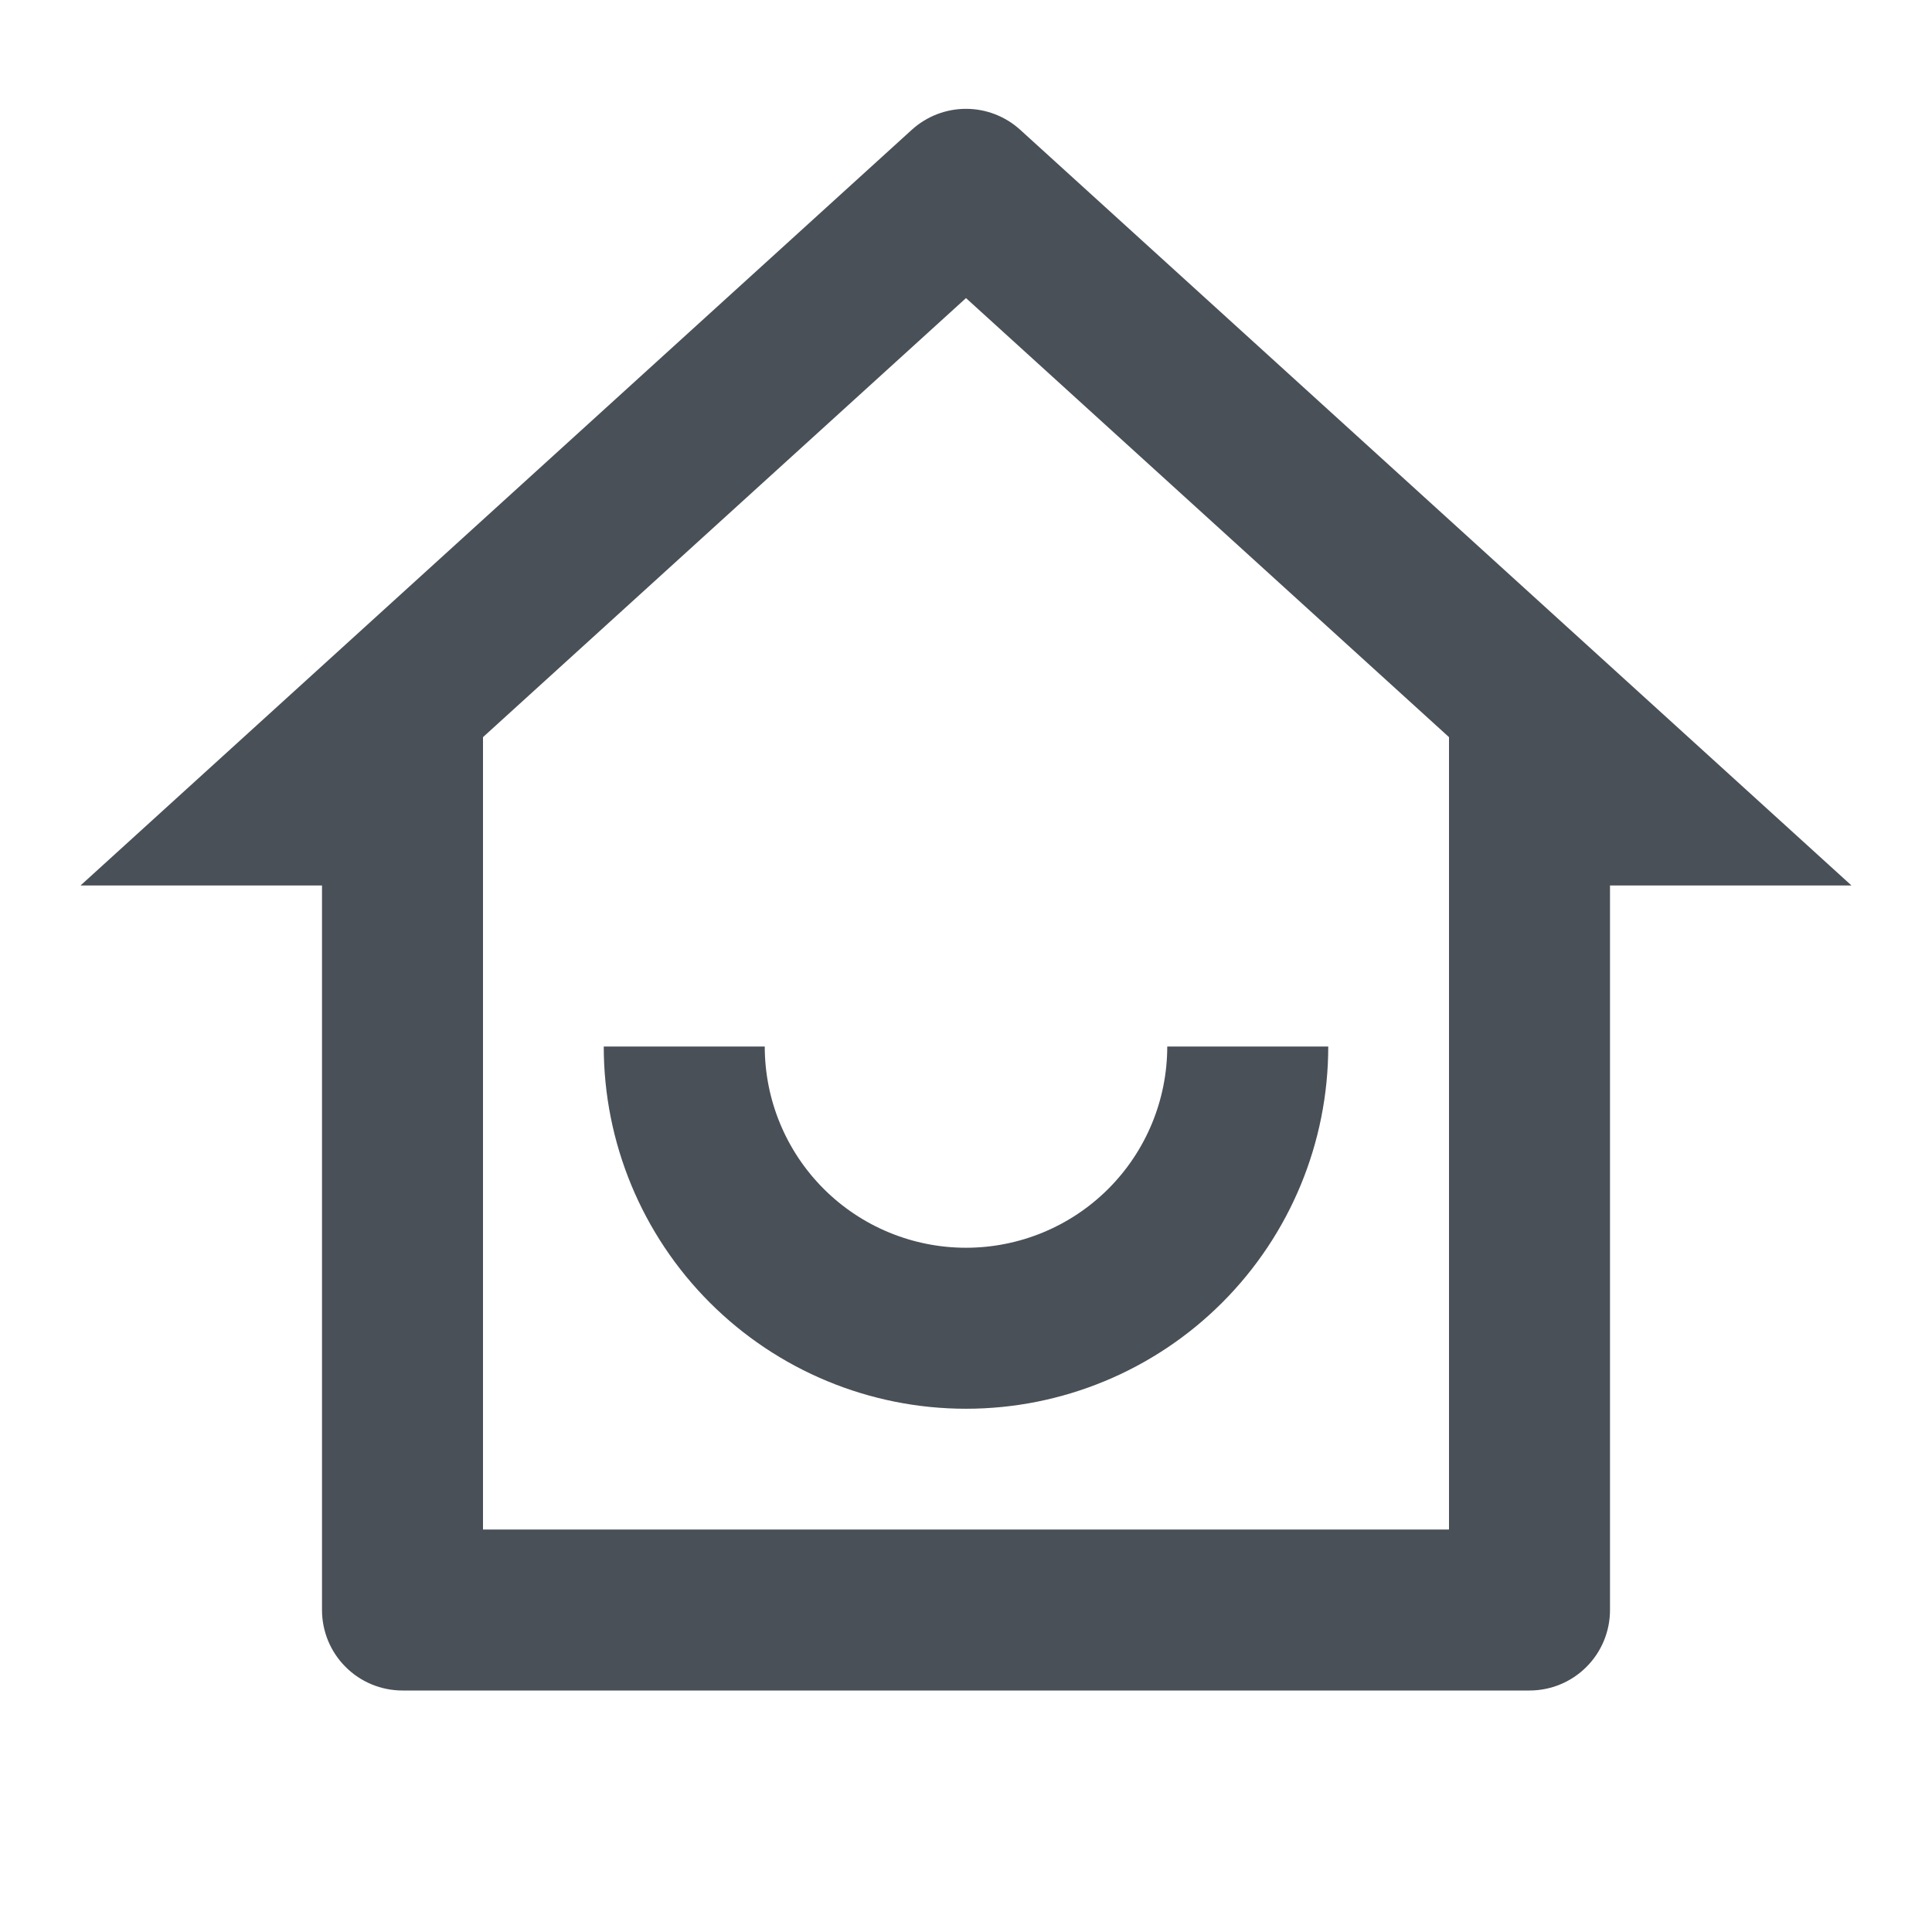 <svg width="24" height="24" viewBox="0 0 24 24" fill="none" xmlns="http://www.w3.org/2000/svg">
<g clip-path="url(#clip0_503_1160)">
<path d="M6 19H18V9.157L12 3.703L6 9.157V19ZM19 21H5C4.735 21 4.48 20.895 4.293 20.707C4.105 20.52 4 20.265 4 20V11H1L11.327 1.612C11.511 1.445 11.751 1.352 12 1.352C12.249 1.352 12.489 1.445 12.673 1.612L23 11H20V20C20 20.265 19.895 20.52 19.707 20.707C19.52 20.895 19.265 21 19 21ZM7.5 13H9.5C9.5 13.663 9.763 14.299 10.232 14.768C10.701 15.237 11.337 15.5 12 15.5C12.663 15.5 13.299 15.237 13.768 14.768C14.237 14.299 14.5 13.663 14.5 13H16.5C16.5 14.194 16.026 15.338 15.182 16.182C14.338 17.026 13.194 17.5 12 17.5C10.806 17.5 9.662 17.026 8.818 16.182C7.974 15.338 7.5 14.194 7.5 13Z" fill="#495057"/>
</g>
<defs>
<clipPath id="clip0_503_1160">
<rect width="24" height="24" fill="white"/>
</clipPath>
</defs>
</svg>
